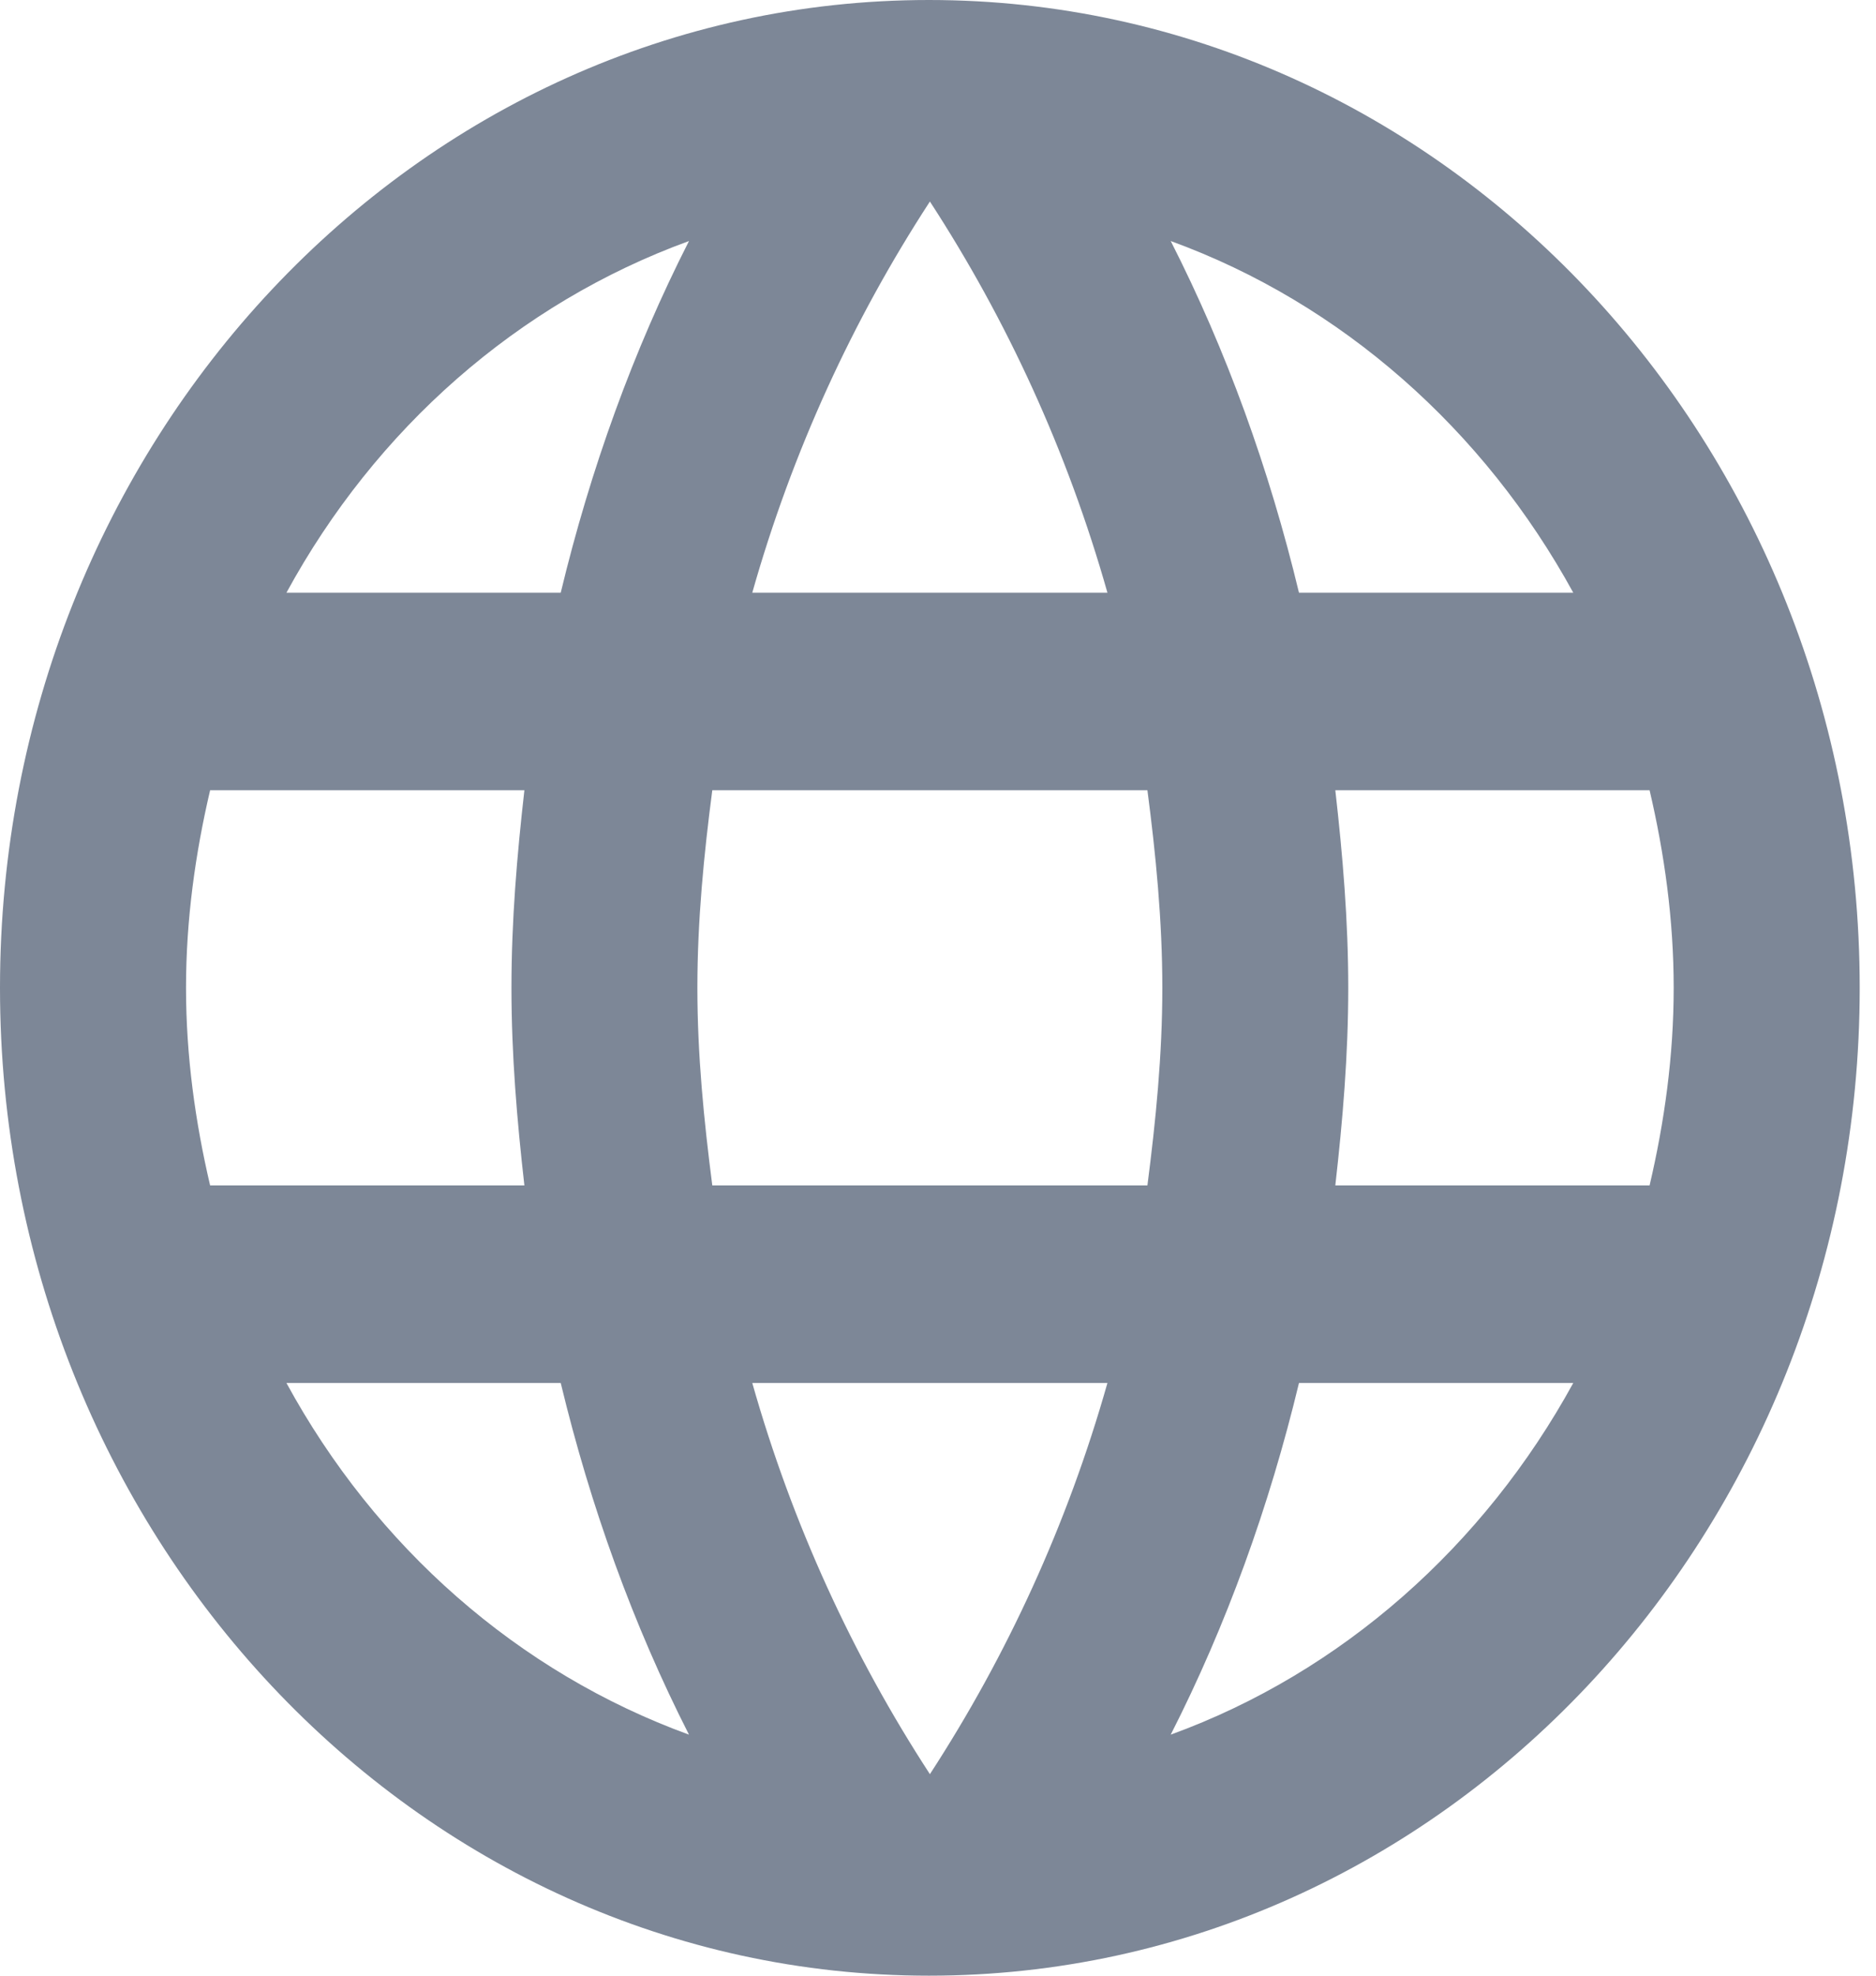 <svg width="19" height="20" viewBox="0 0 19 20" fill="none" xmlns="http://www.w3.org/2000/svg">
<path fill-rule="evenodd" clip-rule="evenodd" d="M0 10C0 4.48 4.21 0 9.408 0C14.616 0 18.835 4.48 18.835 10C18.835 15.52 14.616 20 9.408 20C4.21 20 0 15.52 0 10ZM13.156 6H15.934C15.03 4.35 13.589 3.07 11.857 2.44C12.422 3.55 12.855 4.75 13.156 6ZM9.418 2.04C10.199 3.24 10.811 4.57 11.216 6H7.619C8.024 4.57 8.636 3.24 9.418 2.04ZM1.884 10C1.884 10.69 1.978 11.36 2.128 12H5.311C5.236 11.34 5.18 10.68 5.18 10C5.18 9.32 5.236 8.66 5.311 8H2.128C1.978 8.64 1.884 9.31 1.884 10ZM2.901 14H5.679C5.98 15.25 6.413 16.45 6.978 17.56C5.246 16.93 3.805 15.66 2.901 14ZM2.901 6H5.679C5.98 4.75 6.413 3.55 6.978 2.44C5.246 3.07 3.805 4.34 2.901 6ZM9.418 17.96C8.636 16.76 8.024 15.43 7.619 14H11.216C10.811 15.43 10.199 16.76 9.418 17.96ZM7.063 10C7.063 10.68 7.129 11.34 7.214 12H11.621C11.706 11.34 11.772 10.68 11.772 10C11.772 9.32 11.706 8.65 11.621 8H7.214C7.129 8.65 7.063 9.32 7.063 10ZM11.857 17.56C12.422 16.45 12.855 15.25 13.156 14H15.934C15.03 15.65 13.589 16.93 11.857 17.56ZM13.655 10C13.655 10.68 13.599 11.34 13.524 12H16.707C16.857 11.36 16.951 10.69 16.951 10C16.951 9.31 16.857 8.64 16.707 8H13.524C13.599 8.66 13.655 9.32 13.655 10Z" fill="#7D8797"/>
</svg>
